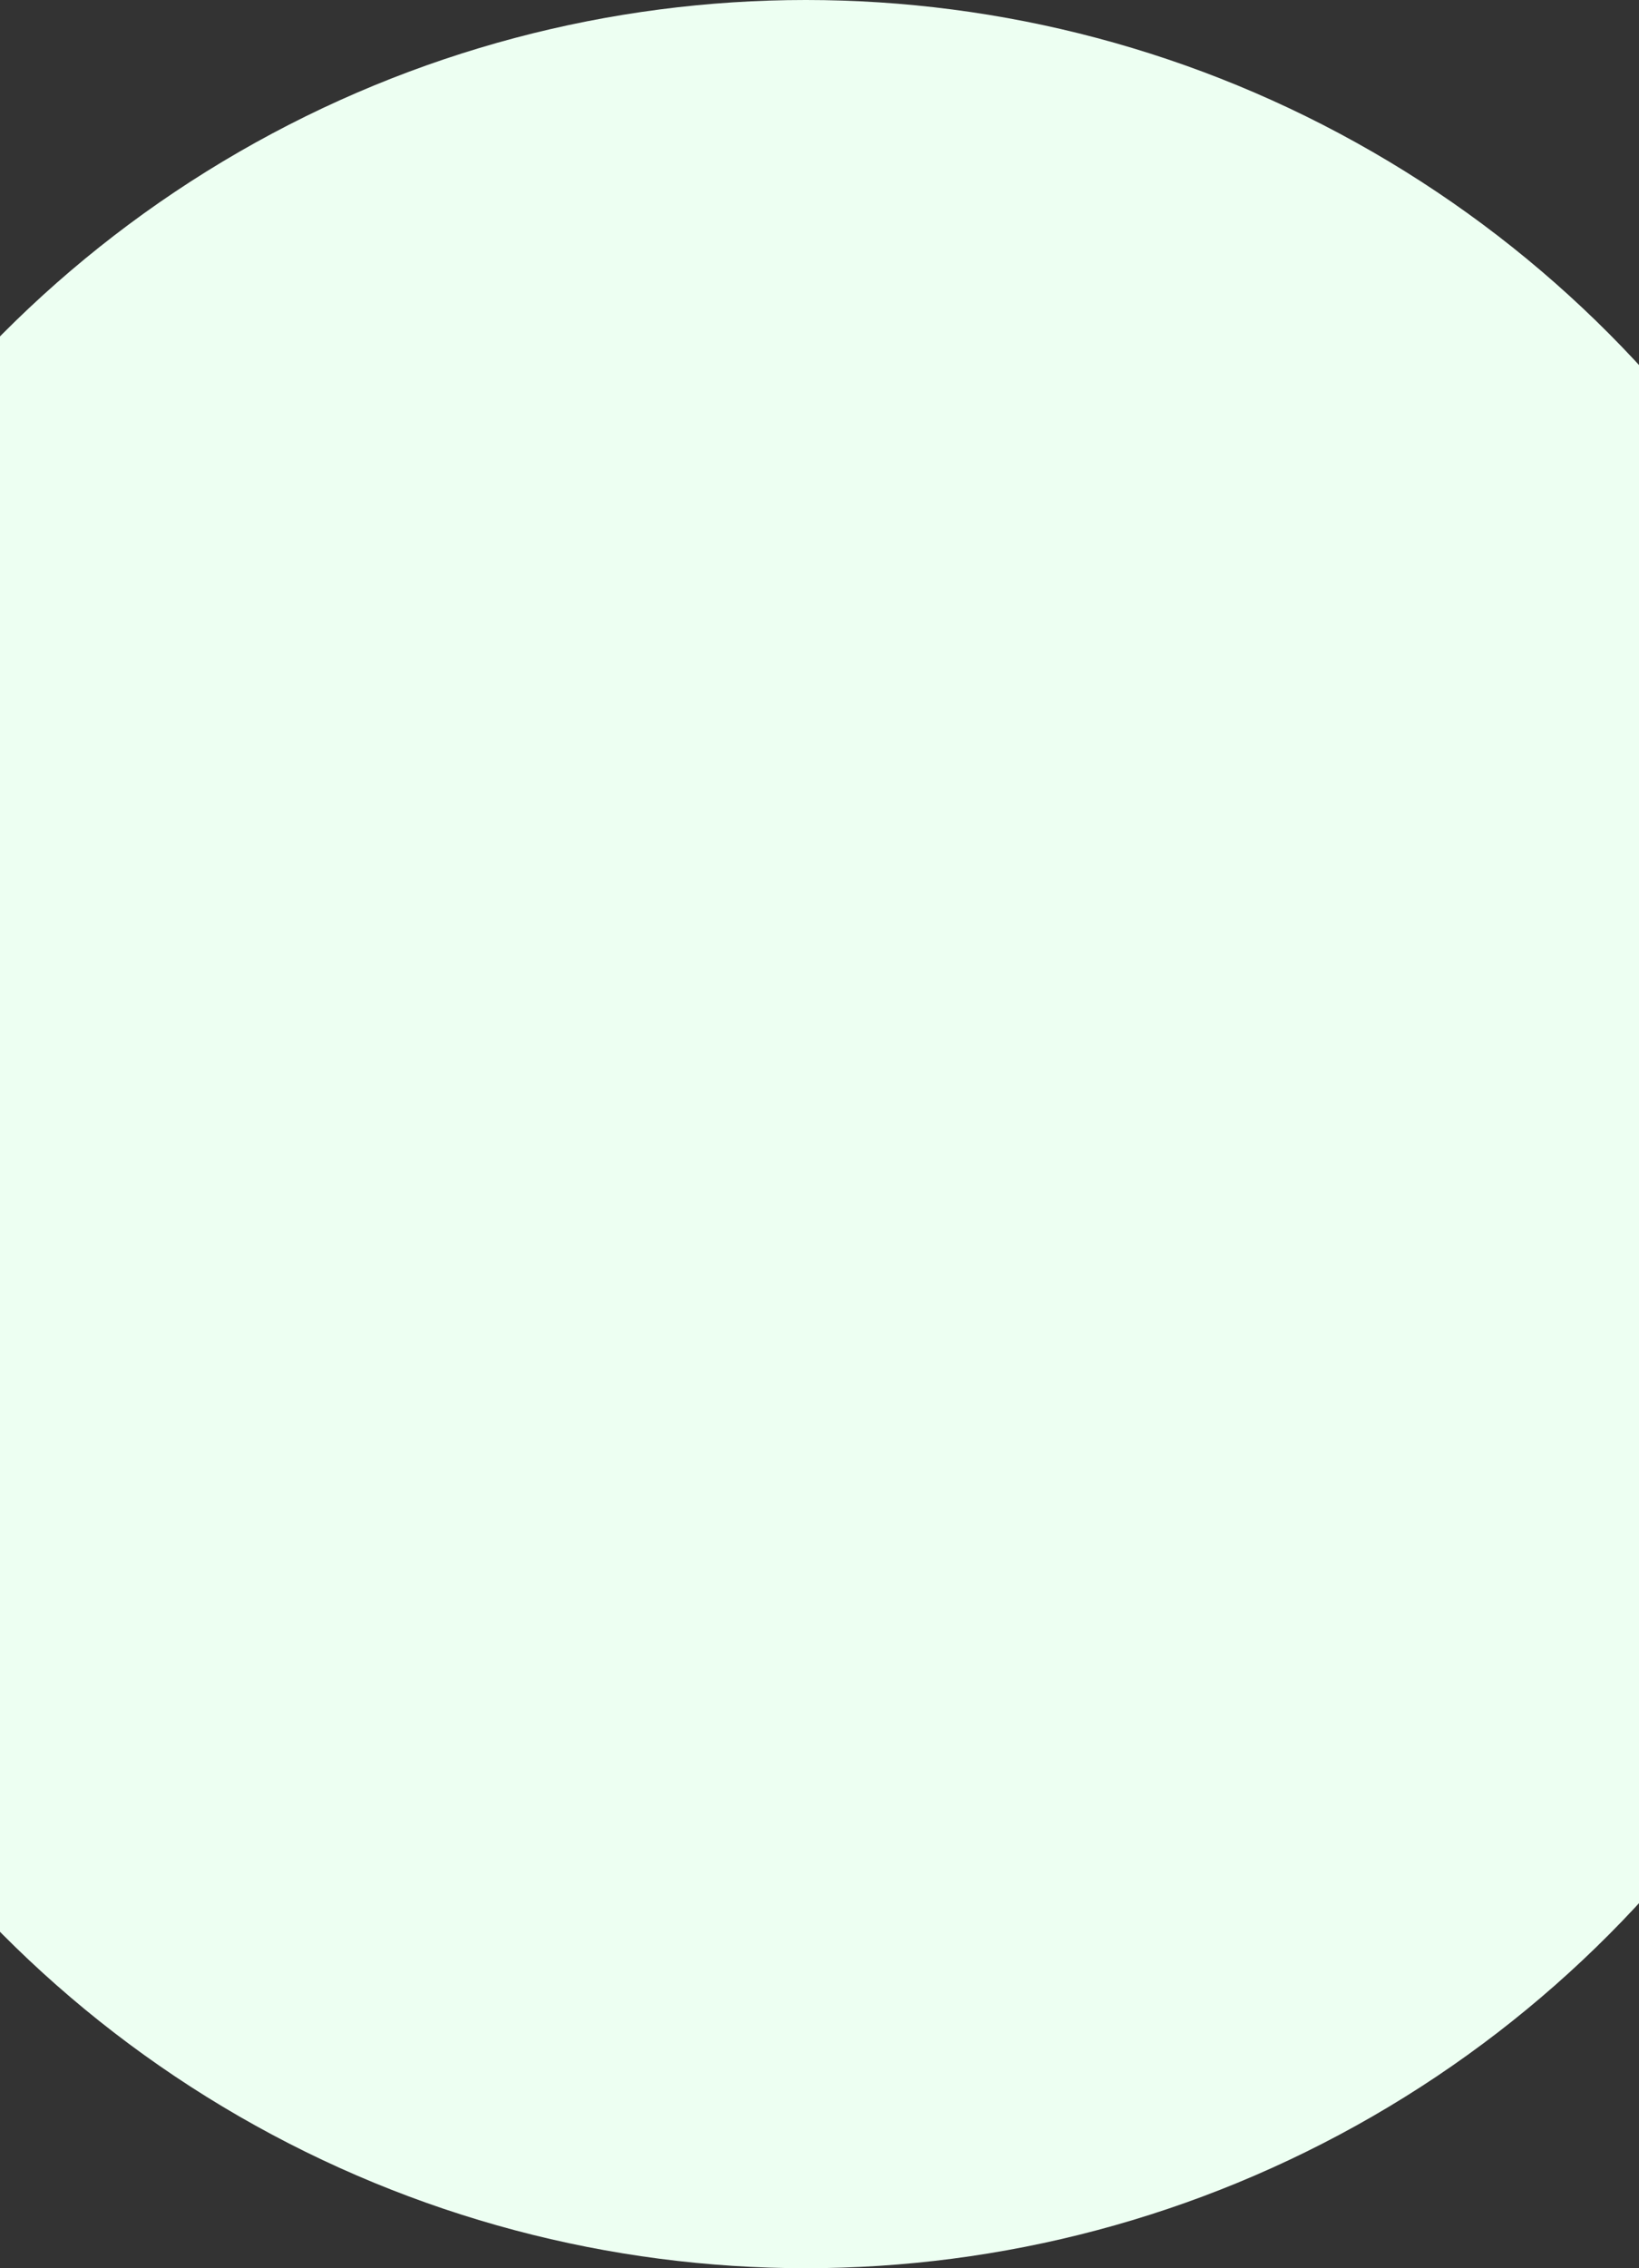 <svg width="360" height="498" viewBox="0 0 360 498" fill="none" xmlns="http://www.w3.org/2000/svg">
<rect x="0" y="0" width="360" height="498" fill="#333333" stroke="none"/>
<circle cx="177" cy="249" r="249" fill="#EDFFF2"/>
</svg>

